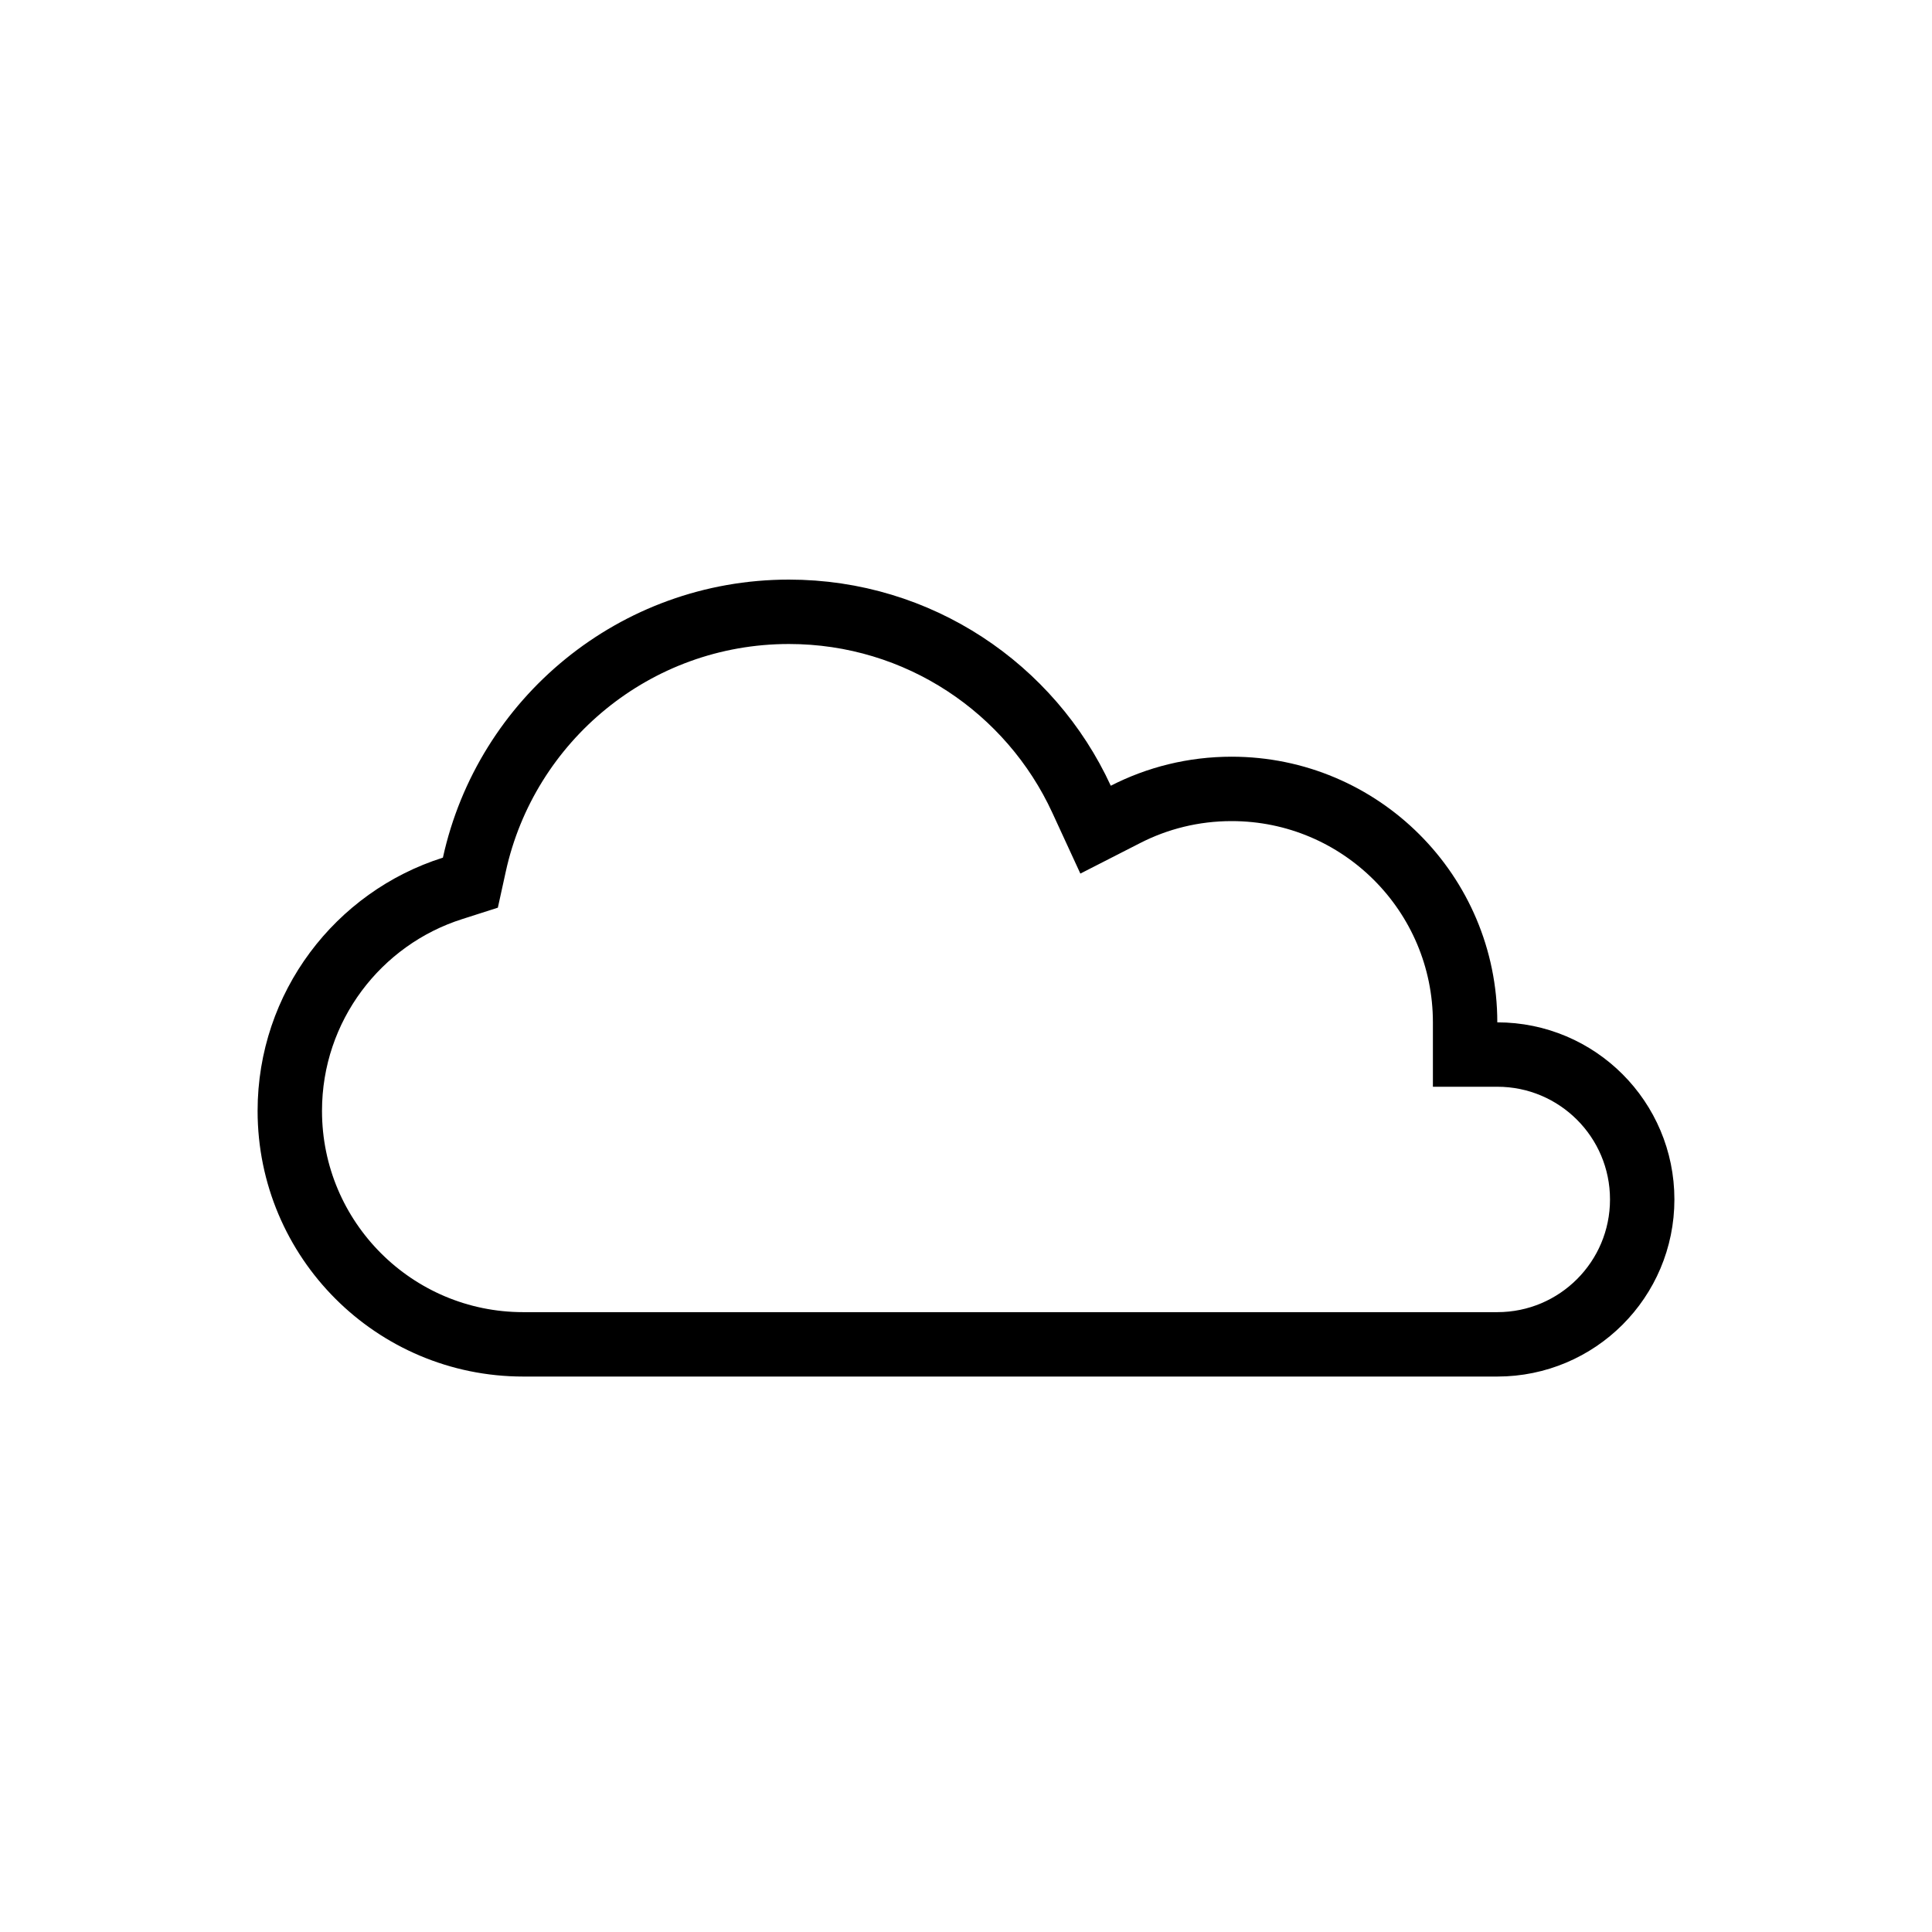 <svg width="30" height="30" viewBox="0 0 30 30" fill="none" xmlns="http://www.w3.org/2000/svg">
<path d="M16.794 12.41L17.012 12.883L17.476 12.646C17.97 12.393 18.53 12.25 19.125 12.25C21.127 12.25 22.75 13.873 22.75 15.875V16.375H23.25C24.493 16.375 25.5 17.382 25.5 18.625C25.5 19.868 24.493 20.875 23.25 20.875H8.125C6.123 20.875 4.5 19.252 4.5 17.25C4.5 15.631 5.562 14.258 7.029 13.794L7.304 13.706L7.366 13.424C7.858 11.18 9.858 9.5 12.25 9.5C14.264 9.5 16.002 10.691 16.794 12.41Z" stroke="black"/>
</svg>
